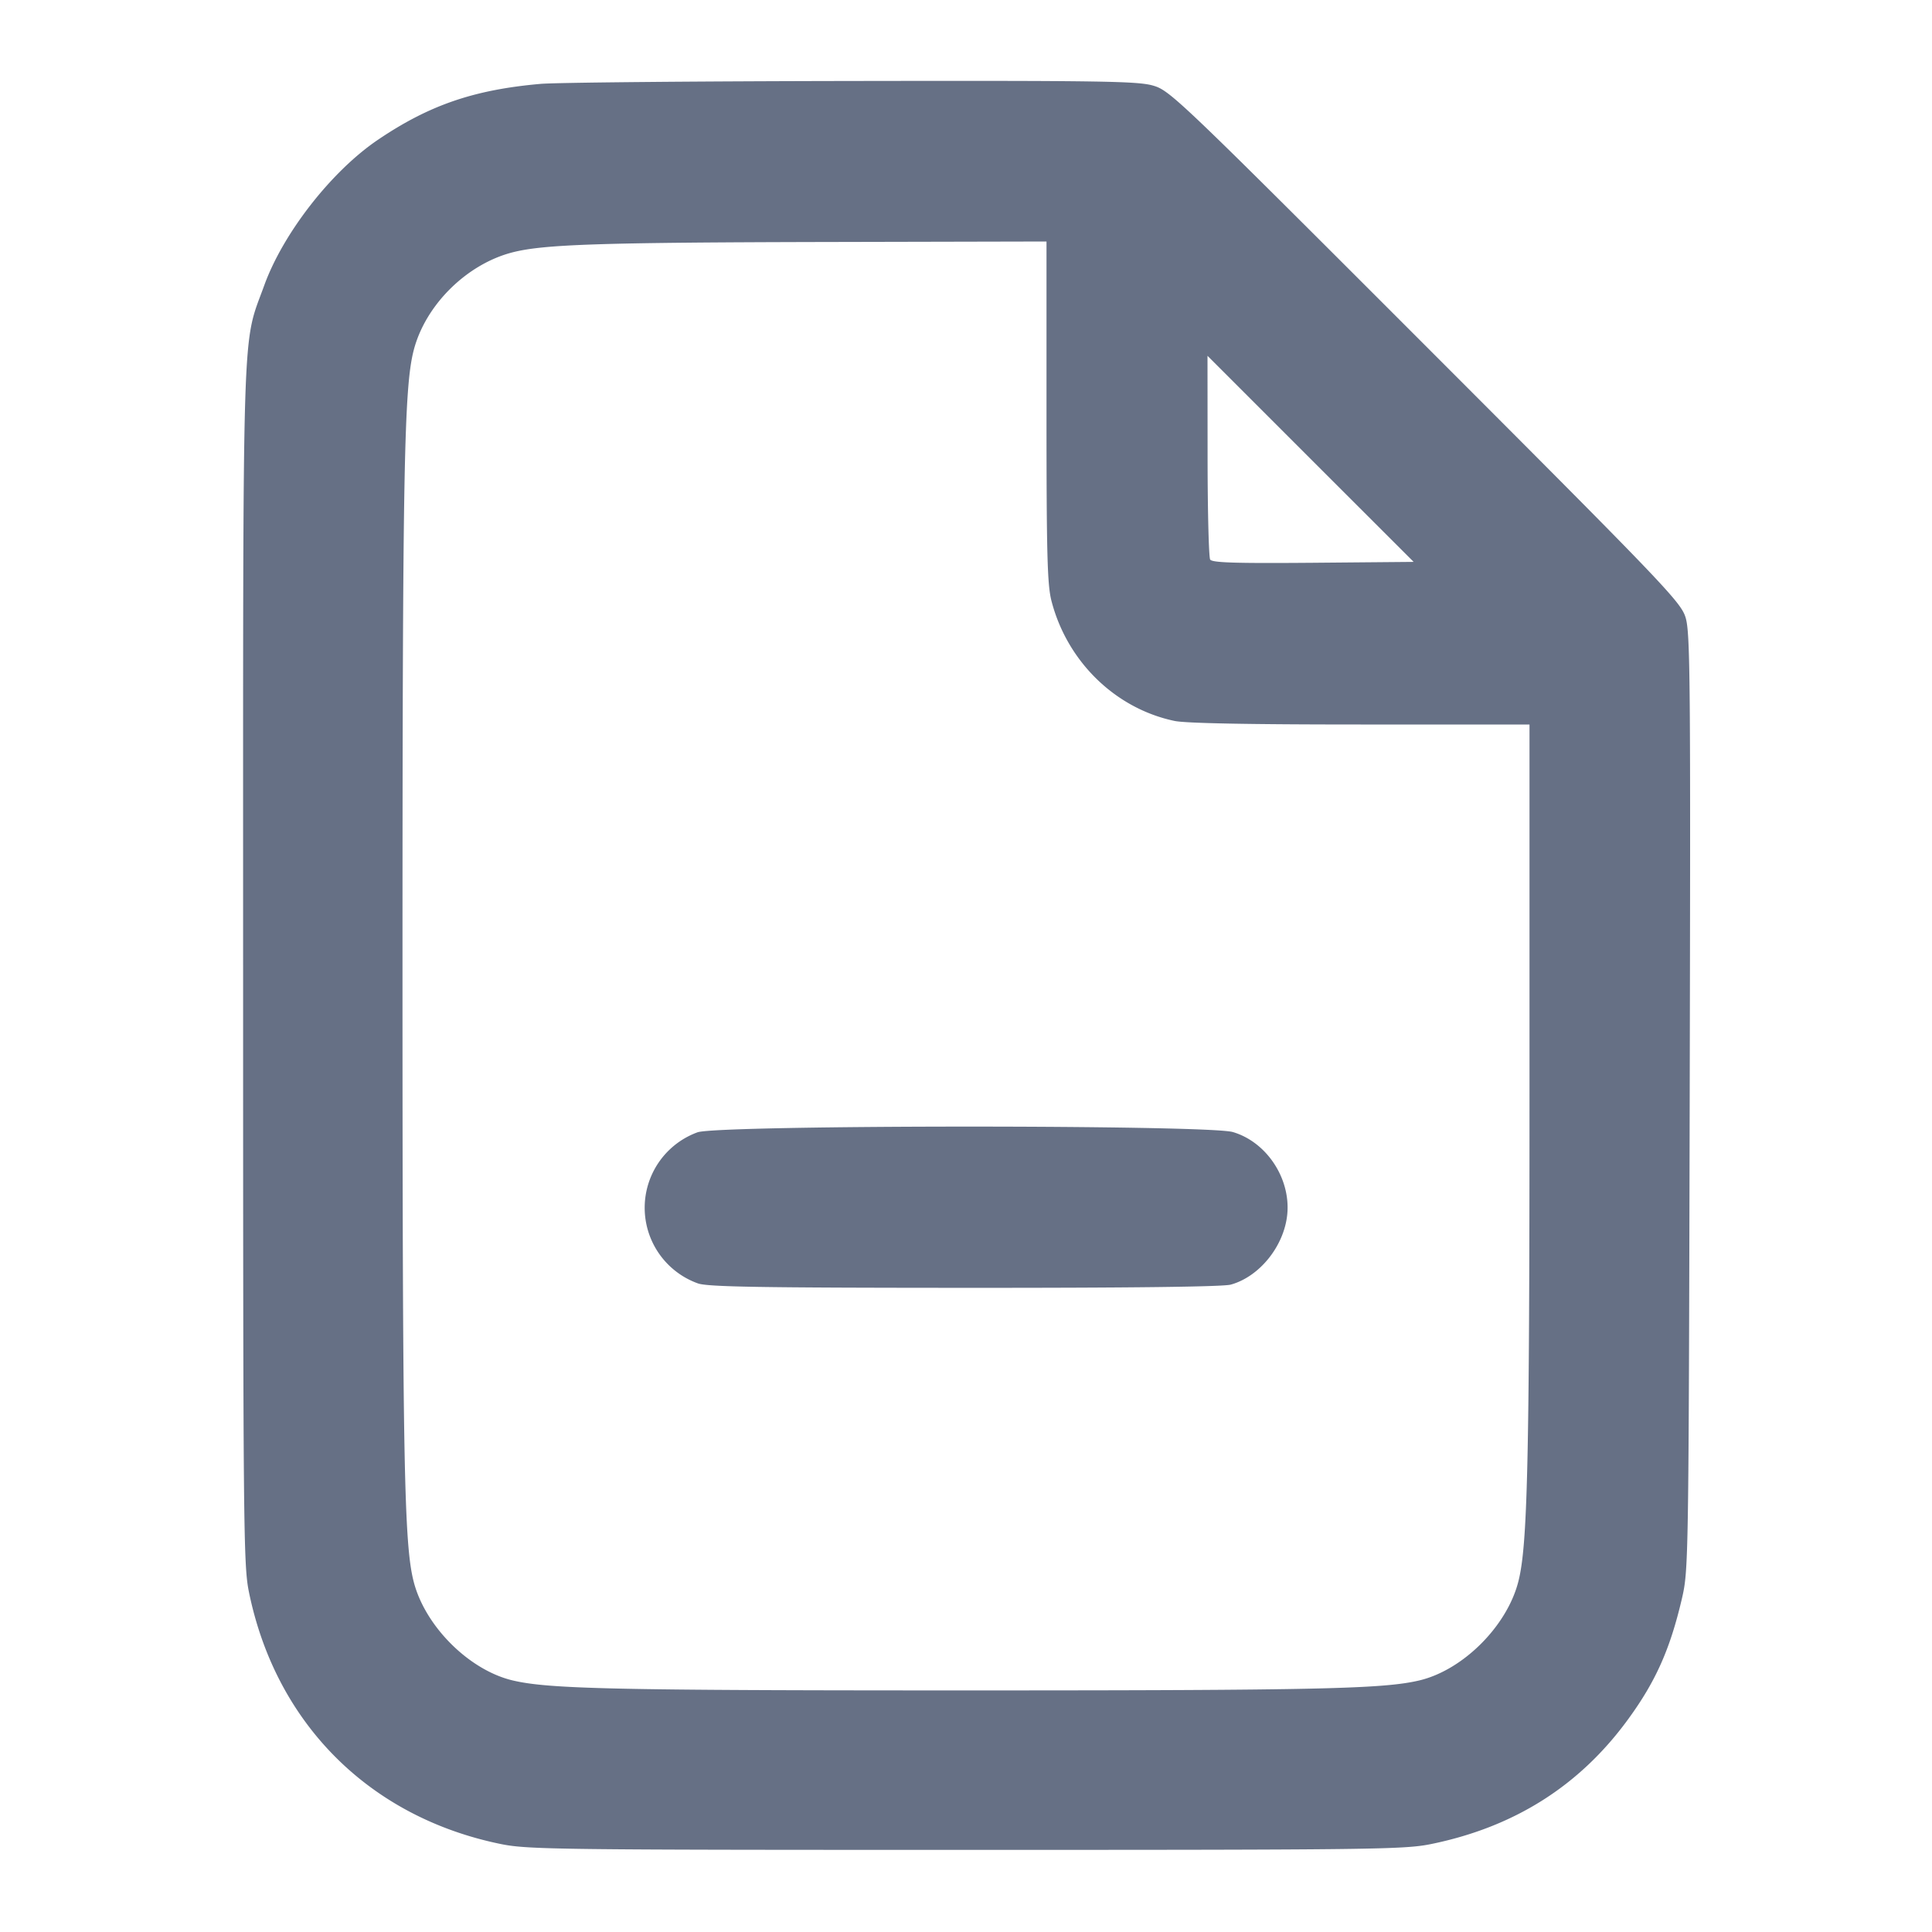 <svg width="24" height="24" fill="none" xmlns="http://www.w3.org/2000/svg"><path d="M6.714 1.042c-.826.073-1.38.263-2.014.691-.578.389-1.181 1.16-1.417 1.811-.28.775-.263.214-.263 8.456 0 6.995.004 7.44.072 7.775.333 1.635 1.498 2.8 3.133 3.133.332.067.708.072 5.775.072s5.443-.005 5.775-.072c1.036-.211 1.847-.724 2.448-1.548.345-.472.523-.872.67-1.5.082-.355.084-.435.097-6.175.012-5.31.007-5.834-.053-6.02-.061-.191-.28-.419-3.231-3.372-3.078-3.079-3.172-3.169-3.383-3.23-.192-.055-.639-.062-3.74-.057-1.938.003-3.679.019-3.869.036M13 5.112c0 1.765.01 2.15.061 2.35.194.755.794 1.34 1.531 1.494.139.029.933.044 2.31.044H19v4.59c0 4.585-.024 5.619-.14 6.062-.143.552-.687 1.093-1.225 1.222-.447.107-1.255.125-5.635.125s-5.188-.018-5.635-.125c-.538-.129-1.082-.67-1.225-1.222C5.019 19.188 5 18.169 5 12c0-6.169.019-7.188.14-7.652.146-.561.658-1.067 1.226-1.213.391-.1 1.086-.123 3.944-.129L13 3v2.112m3.313 1.879c-.971.008-1.255-.001-1.28-.04-.017-.028-.032-.609-.032-1.291L15 4.42l1.28 1.28 1.281 1.28-1.248.011m-7.646 7.074a.998.998 0 0 0 .003 1.878c.12.043.774.054 3.31.055 2.059.001 3.212-.013 3.309-.04.358-.099.664-.48.702-.875.042-.444-.256-.896-.675-1.02-.308-.092-6.351-.09-6.649.002" fill="#667085" fill-rule="evenodd"/></svg>